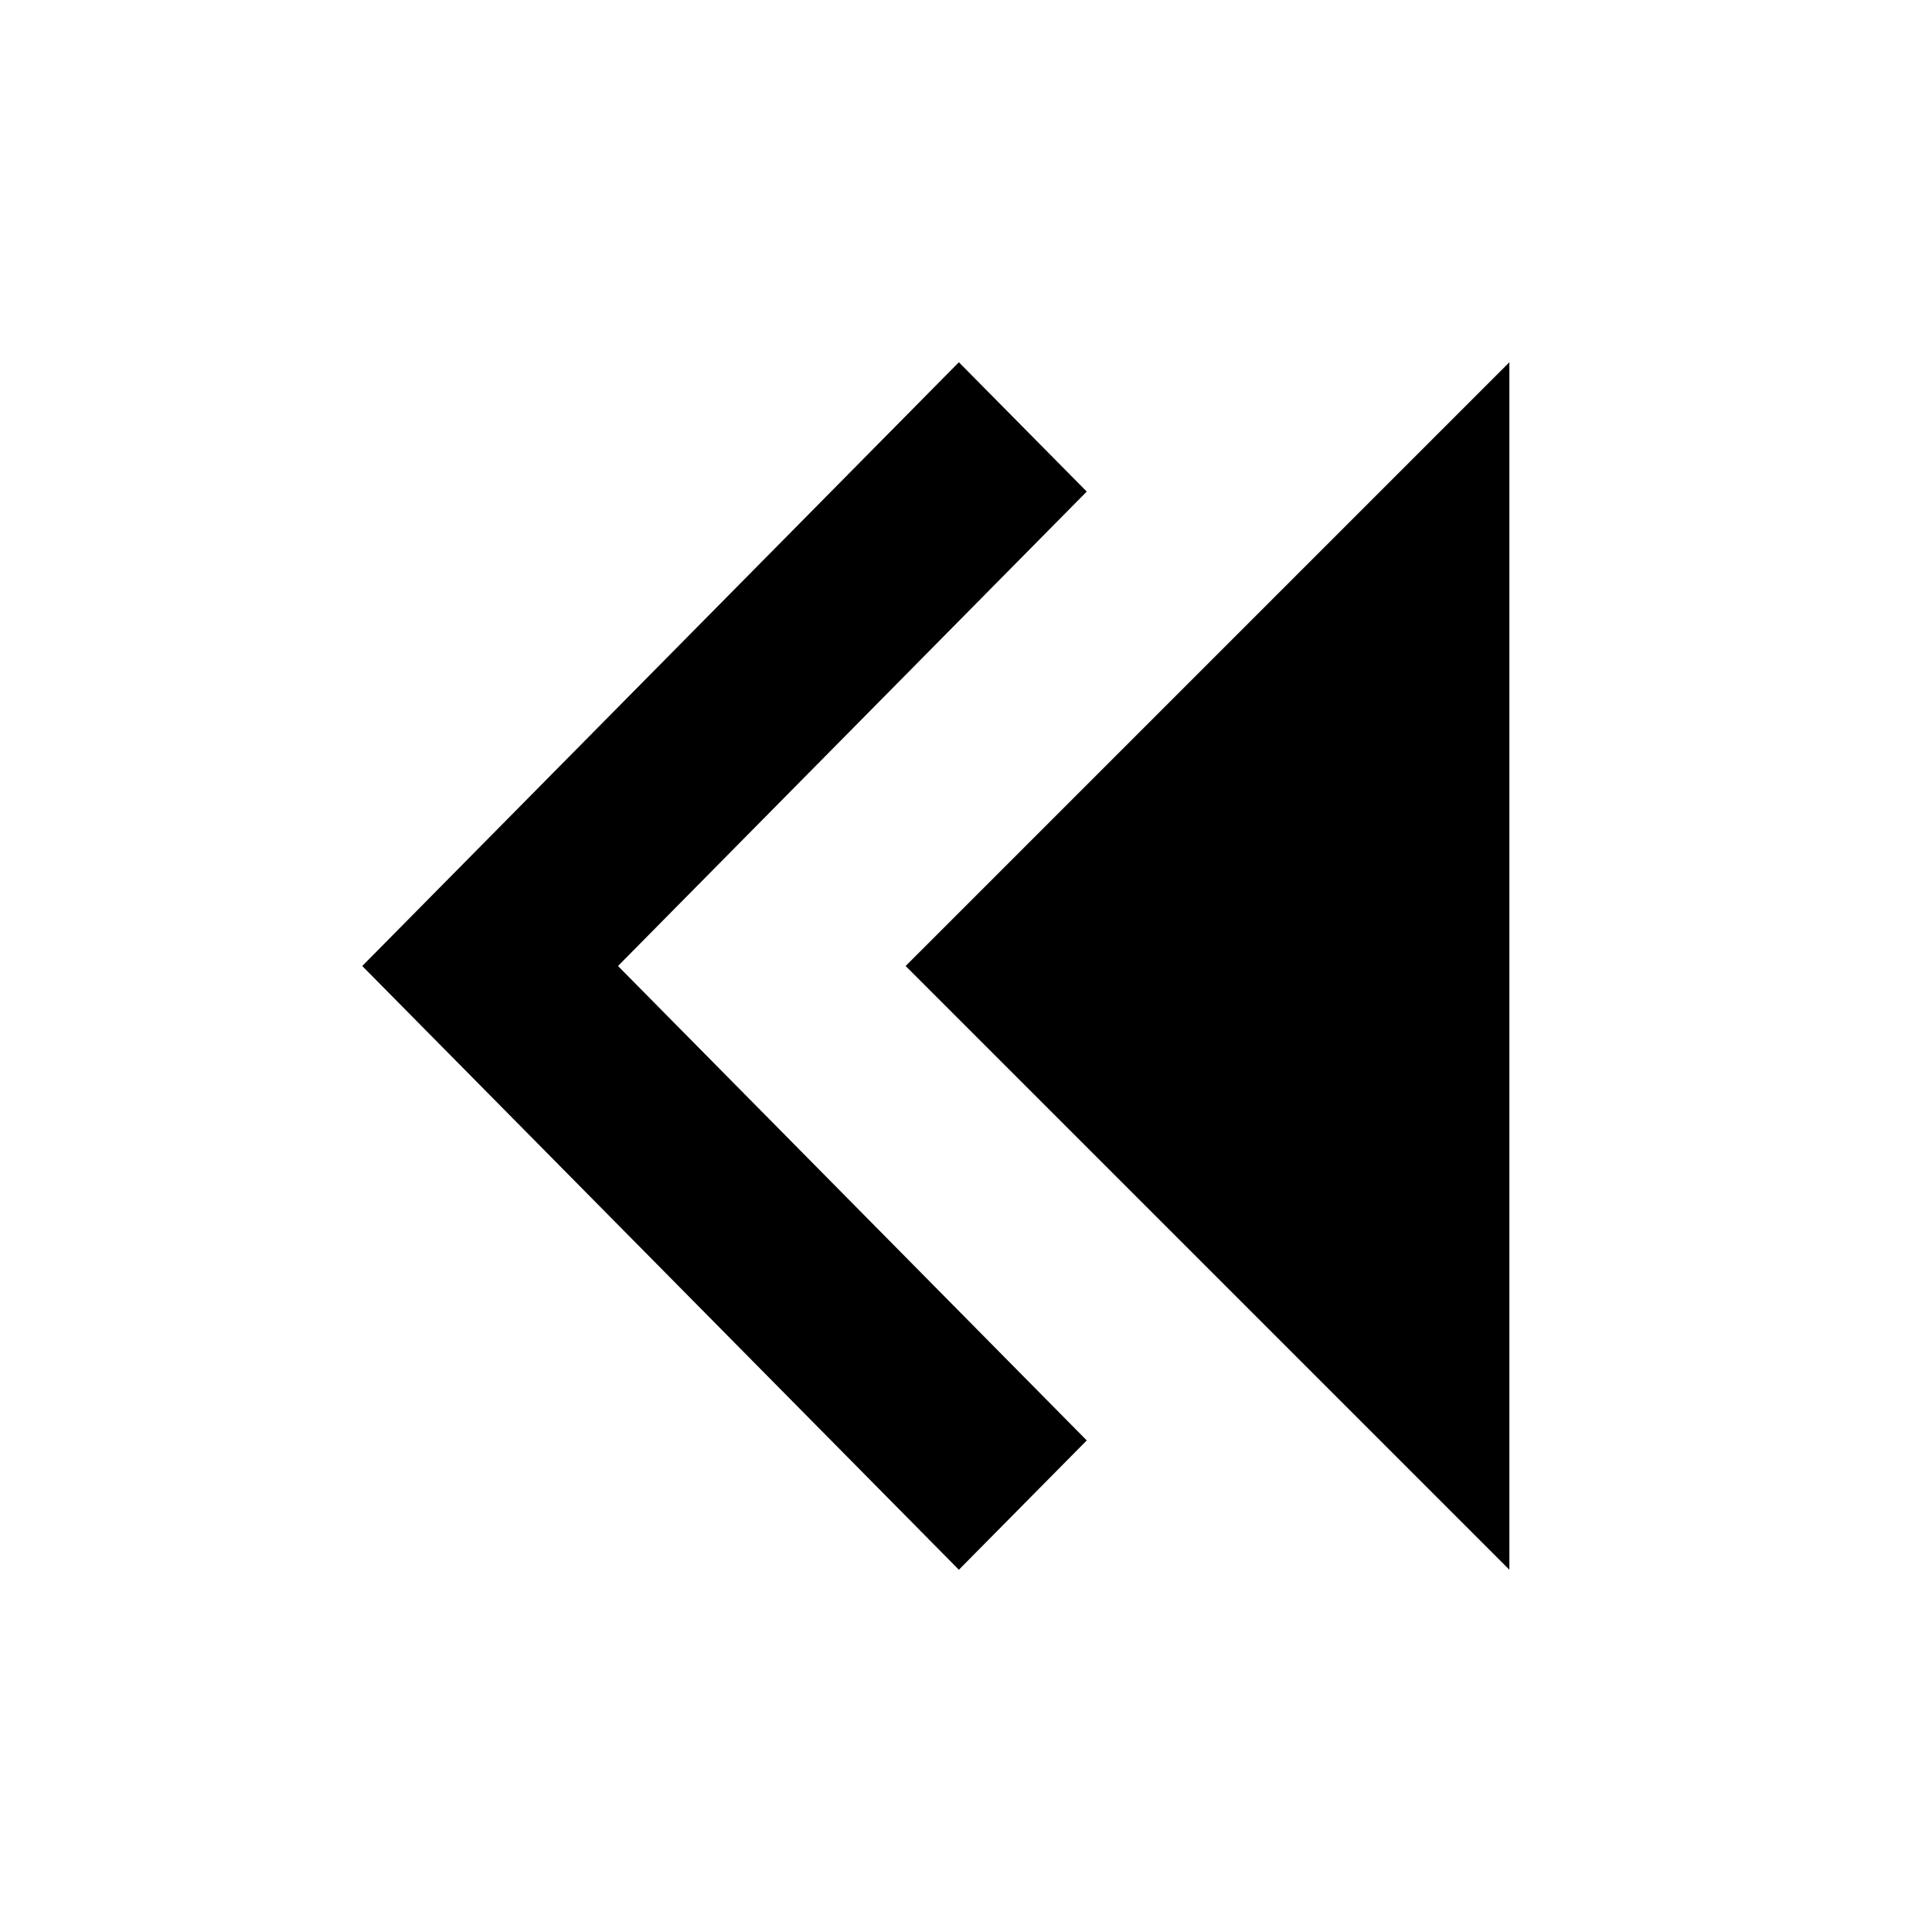 <svg xmlns="http://www.w3.org/2000/svg" width="16" height="16" fill="currentColor" viewBox="0 0 16 16">
  <path d="M9 4.071 7.941 3 3 8l4.941 5L9 11.929 5.118 8 9 4.071Z"/>
  <path d="m7.5 8 5 5V3l-5 5Z"/>
</svg>
